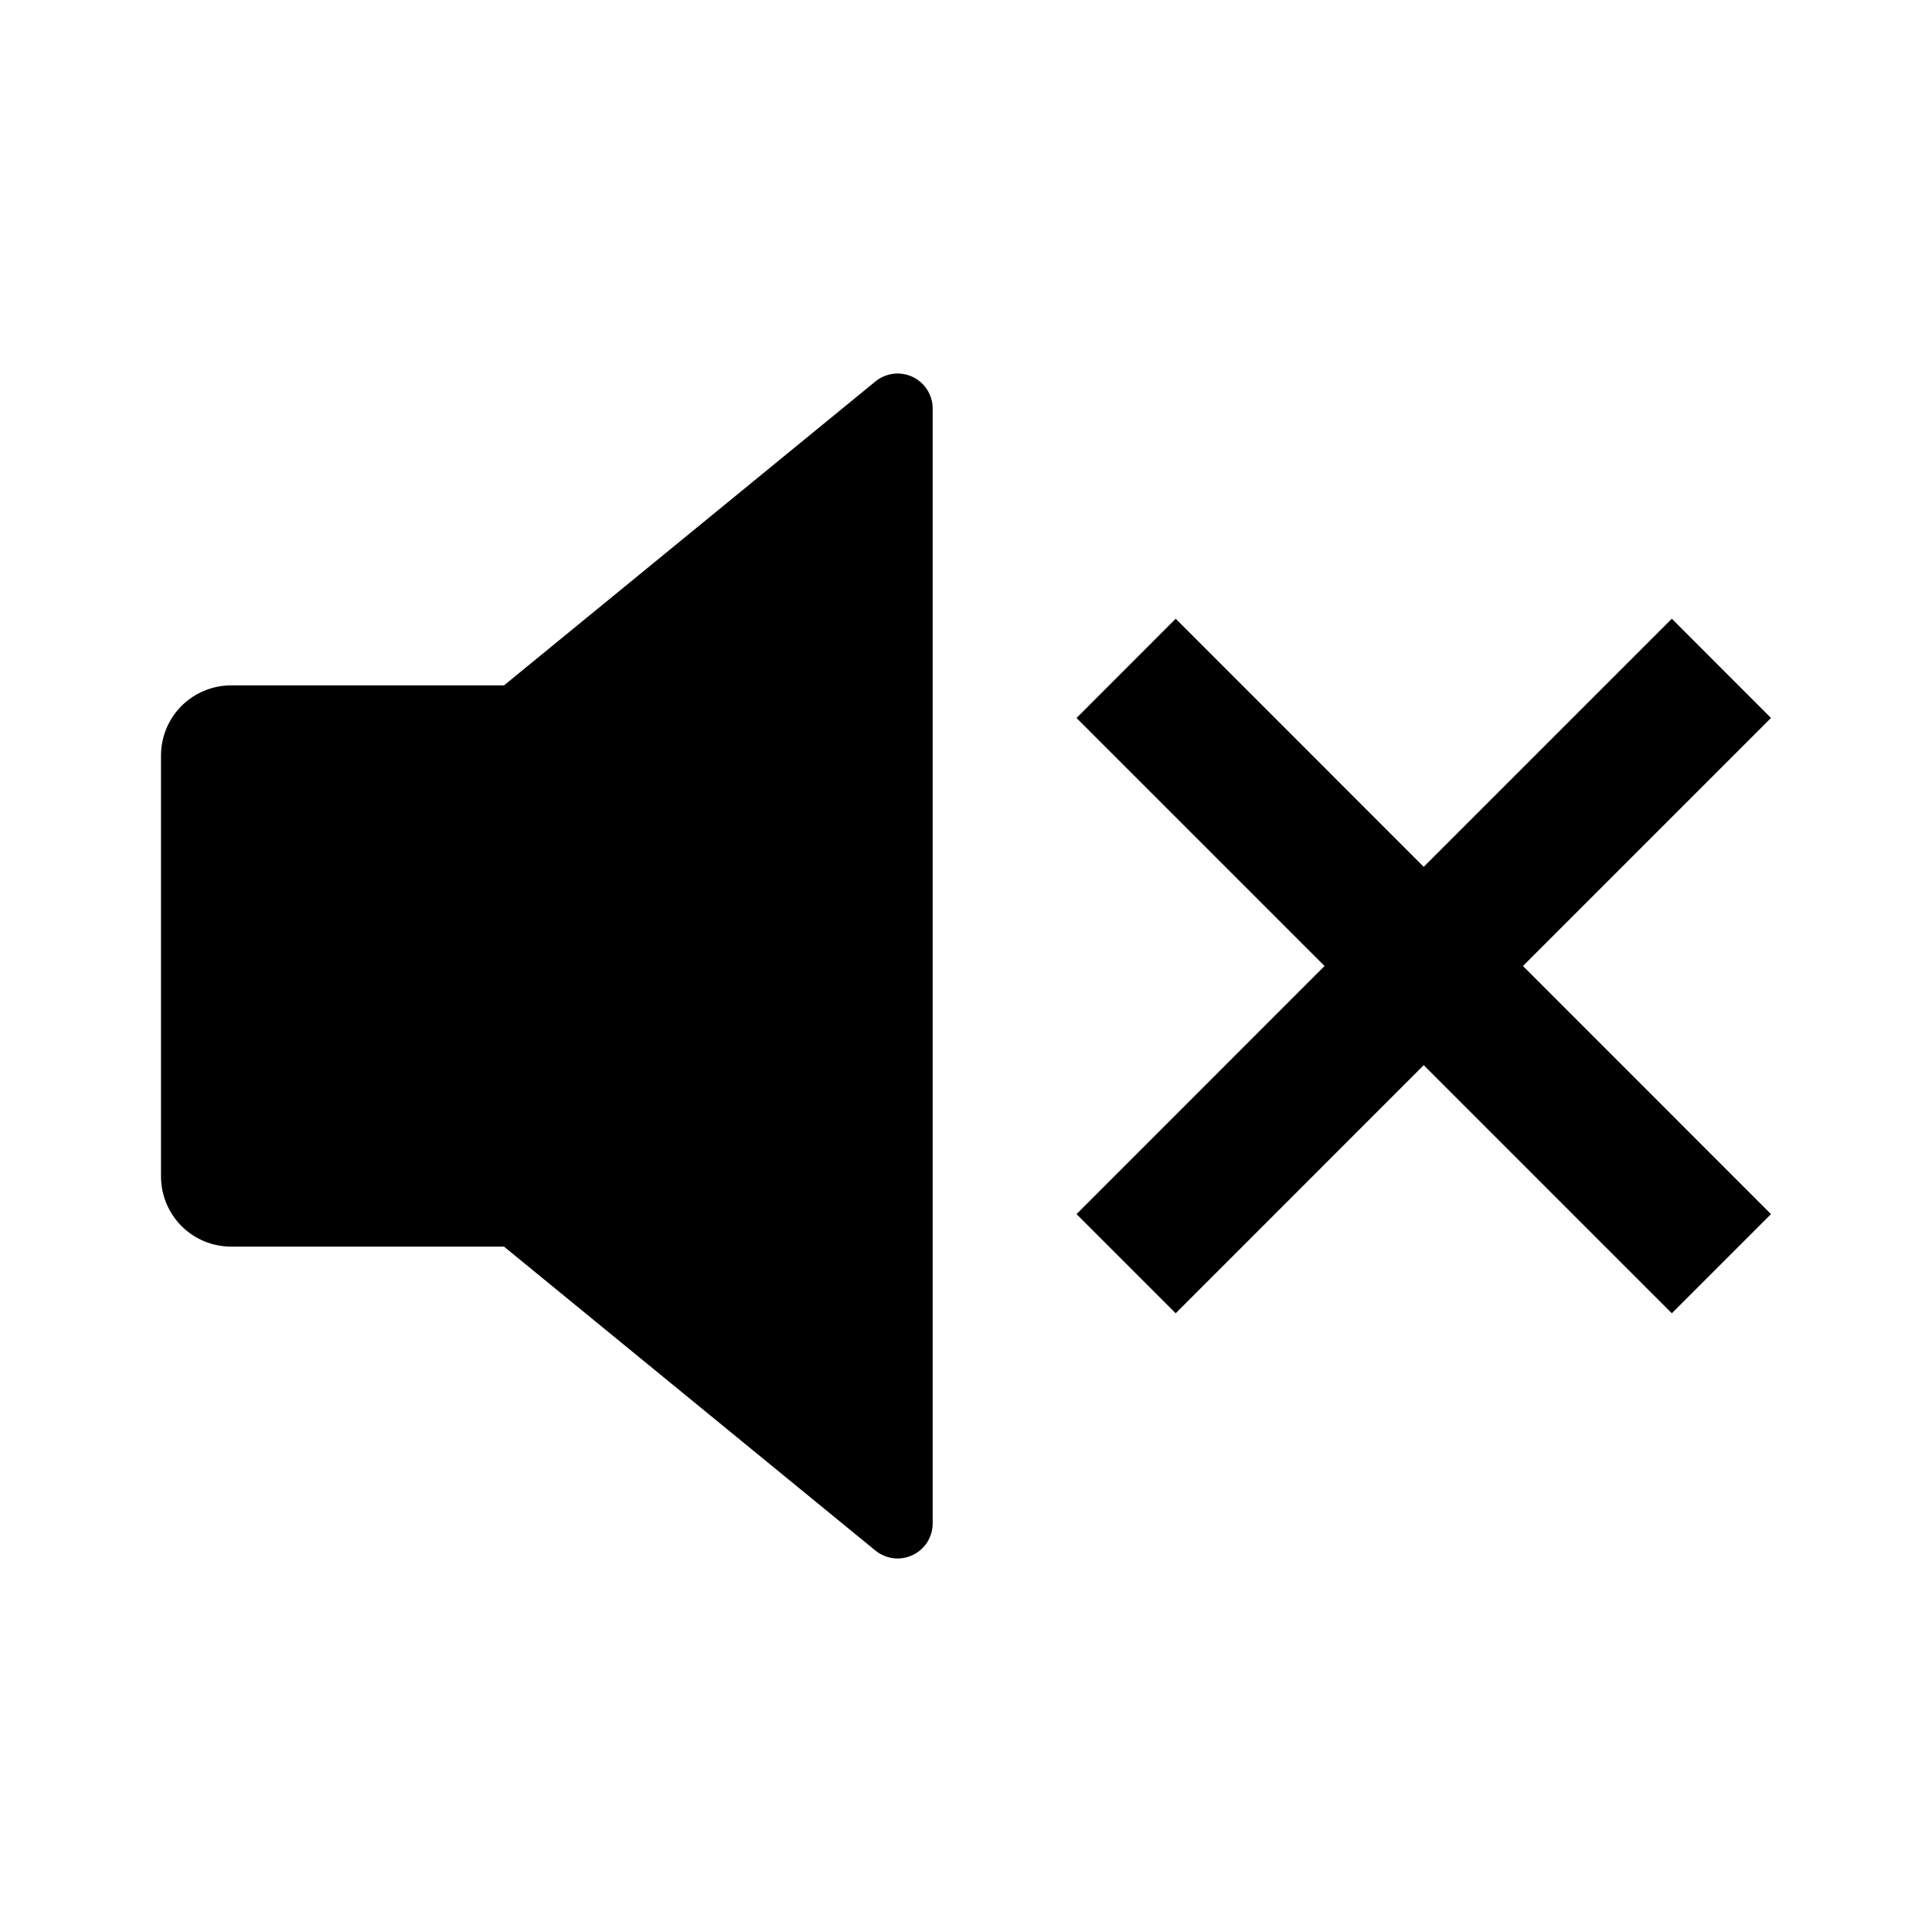 <svg width="24" height="24" viewBox="0 0 24 24" fill="none" xmlns="http://www.w3.org/2000/svg">
<path d="M6.261 15.486H2.871C2.64 15.486 2.419 15.394 2.255 15.231C2.092 15.067 2 14.845 2 14.614V9.386C2 9.154 2.092 8.933 2.255 8.769C2.419 8.606 2.64 8.514 2.871 8.514H6.261L10.874 4.739C10.938 4.687 11.015 4.654 11.097 4.643C11.179 4.633 11.262 4.647 11.337 4.682C11.412 4.718 11.475 4.773 11.519 4.843C11.563 4.913 11.586 4.994 11.586 5.076V18.924C11.586 19.006 11.563 19.087 11.519 19.157C11.475 19.227 11.412 19.282 11.337 19.318C11.262 19.353 11.179 19.367 11.097 19.357C11.015 19.346 10.938 19.313 10.874 19.261L6.261 15.486H6.261ZM18.919 12L22 15.082L20.768 16.314L17.686 13.232L14.605 16.314L13.373 15.082L16.454 12L13.373 8.919L14.605 7.686L17.686 10.768L20.768 7.686L22 8.919L18.919 12Z" fill="black"/>
</svg>
